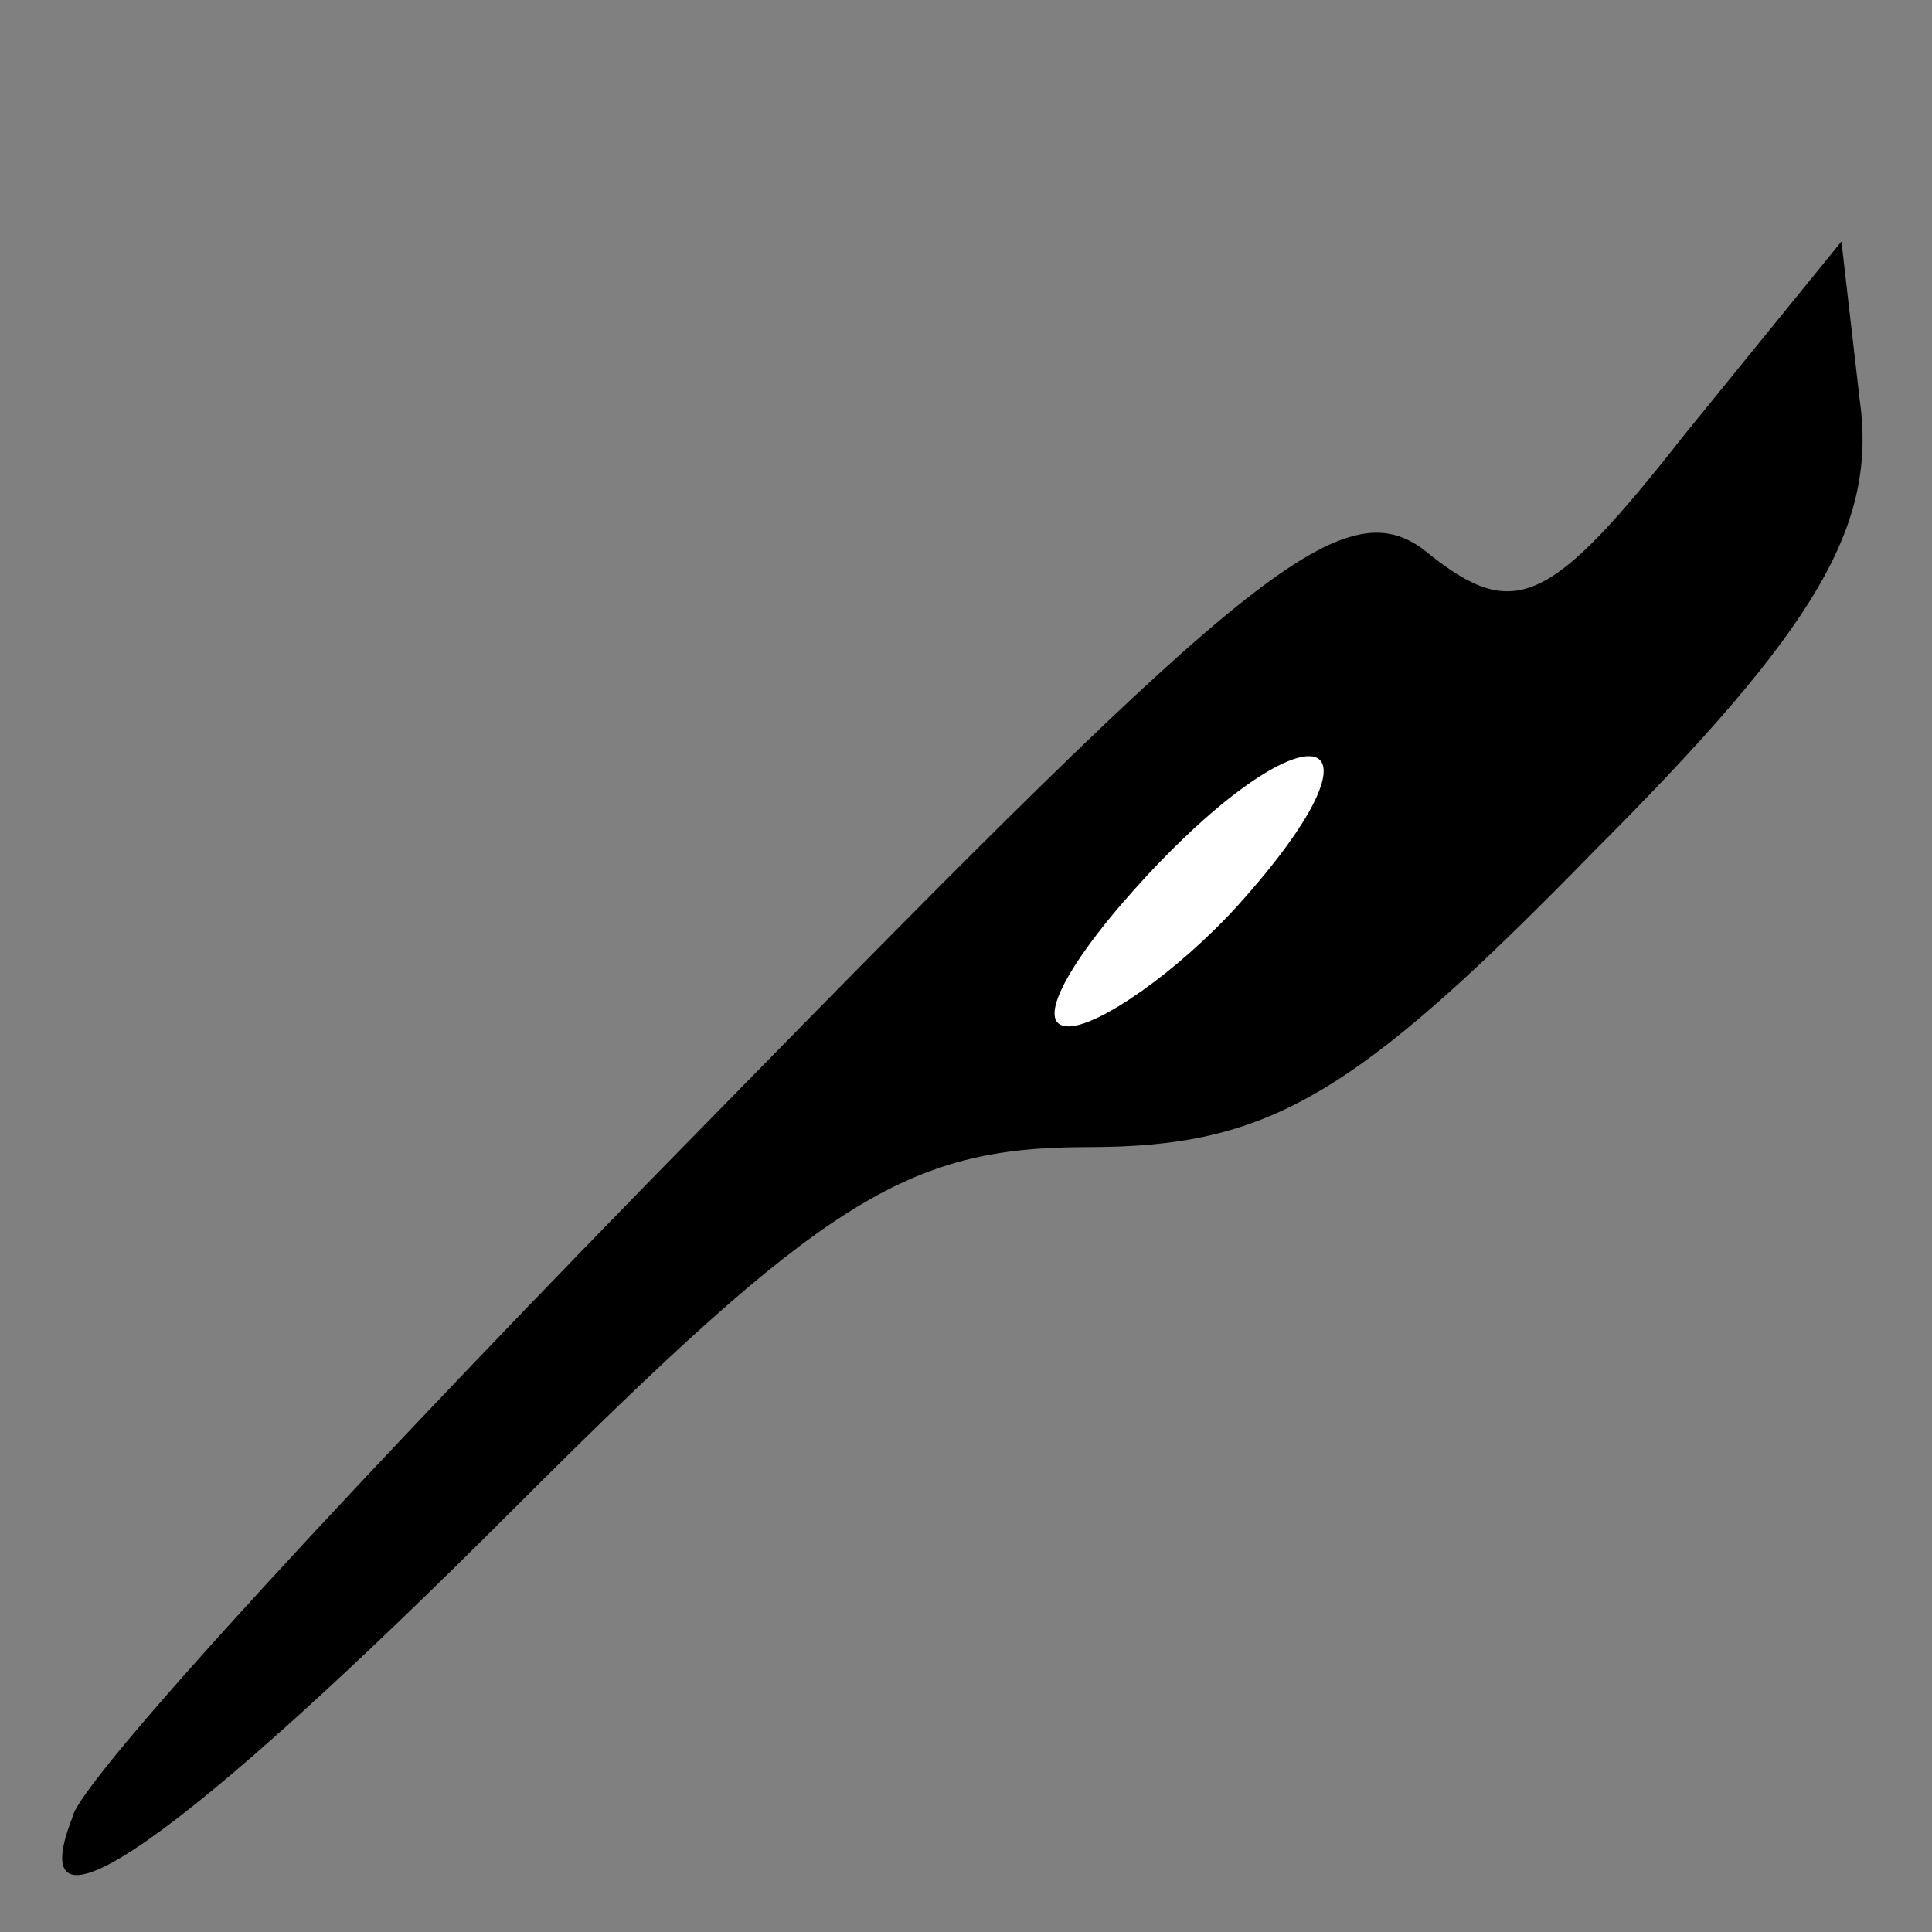 <?xml version="1.0" standalone="no"?>
<!DOCTYPE svg PUBLIC "-//W3C//DTD SVG 20010904//EN"
 "http://www.w3.org/TR/2001/REC-SVG-20010904/DTD/svg10.dtd">
<svg version="1.0" xmlns="http://www.w3.org/2000/svg"
 width="32pt" height="32pt" viewBox="0 0 32 32"
 preserveAspectRatio="xMidYMid meet">
<rect x="0" y="0" width="32" height="32" fill="#808080" stroke="none"/>
<g transform="translate(0,32) scale(0.1,-0.1)"
fill="#000000" stroke="none">
<path fill="#000000" stroke="none" d="M279 248 c-22 -28 -28 -31 -42 -20 -14
12 -29 -1 -119 -93 -57 -58 -105 -110 -106 -116 -9 -23 18 -4 73 51 51 51 65
60 95 60 30 0 44 8 84 49 37 37 47 54 44 75 l-3 26 -26 -32z"/>
<path fill="#ffffff" stroke="none" d="M205 170 c-10 -11 -23 -20 -28 -20 -6
0 0 11 13 25 27 29 42 25 15 -5z"/>
</g>
</svg>
